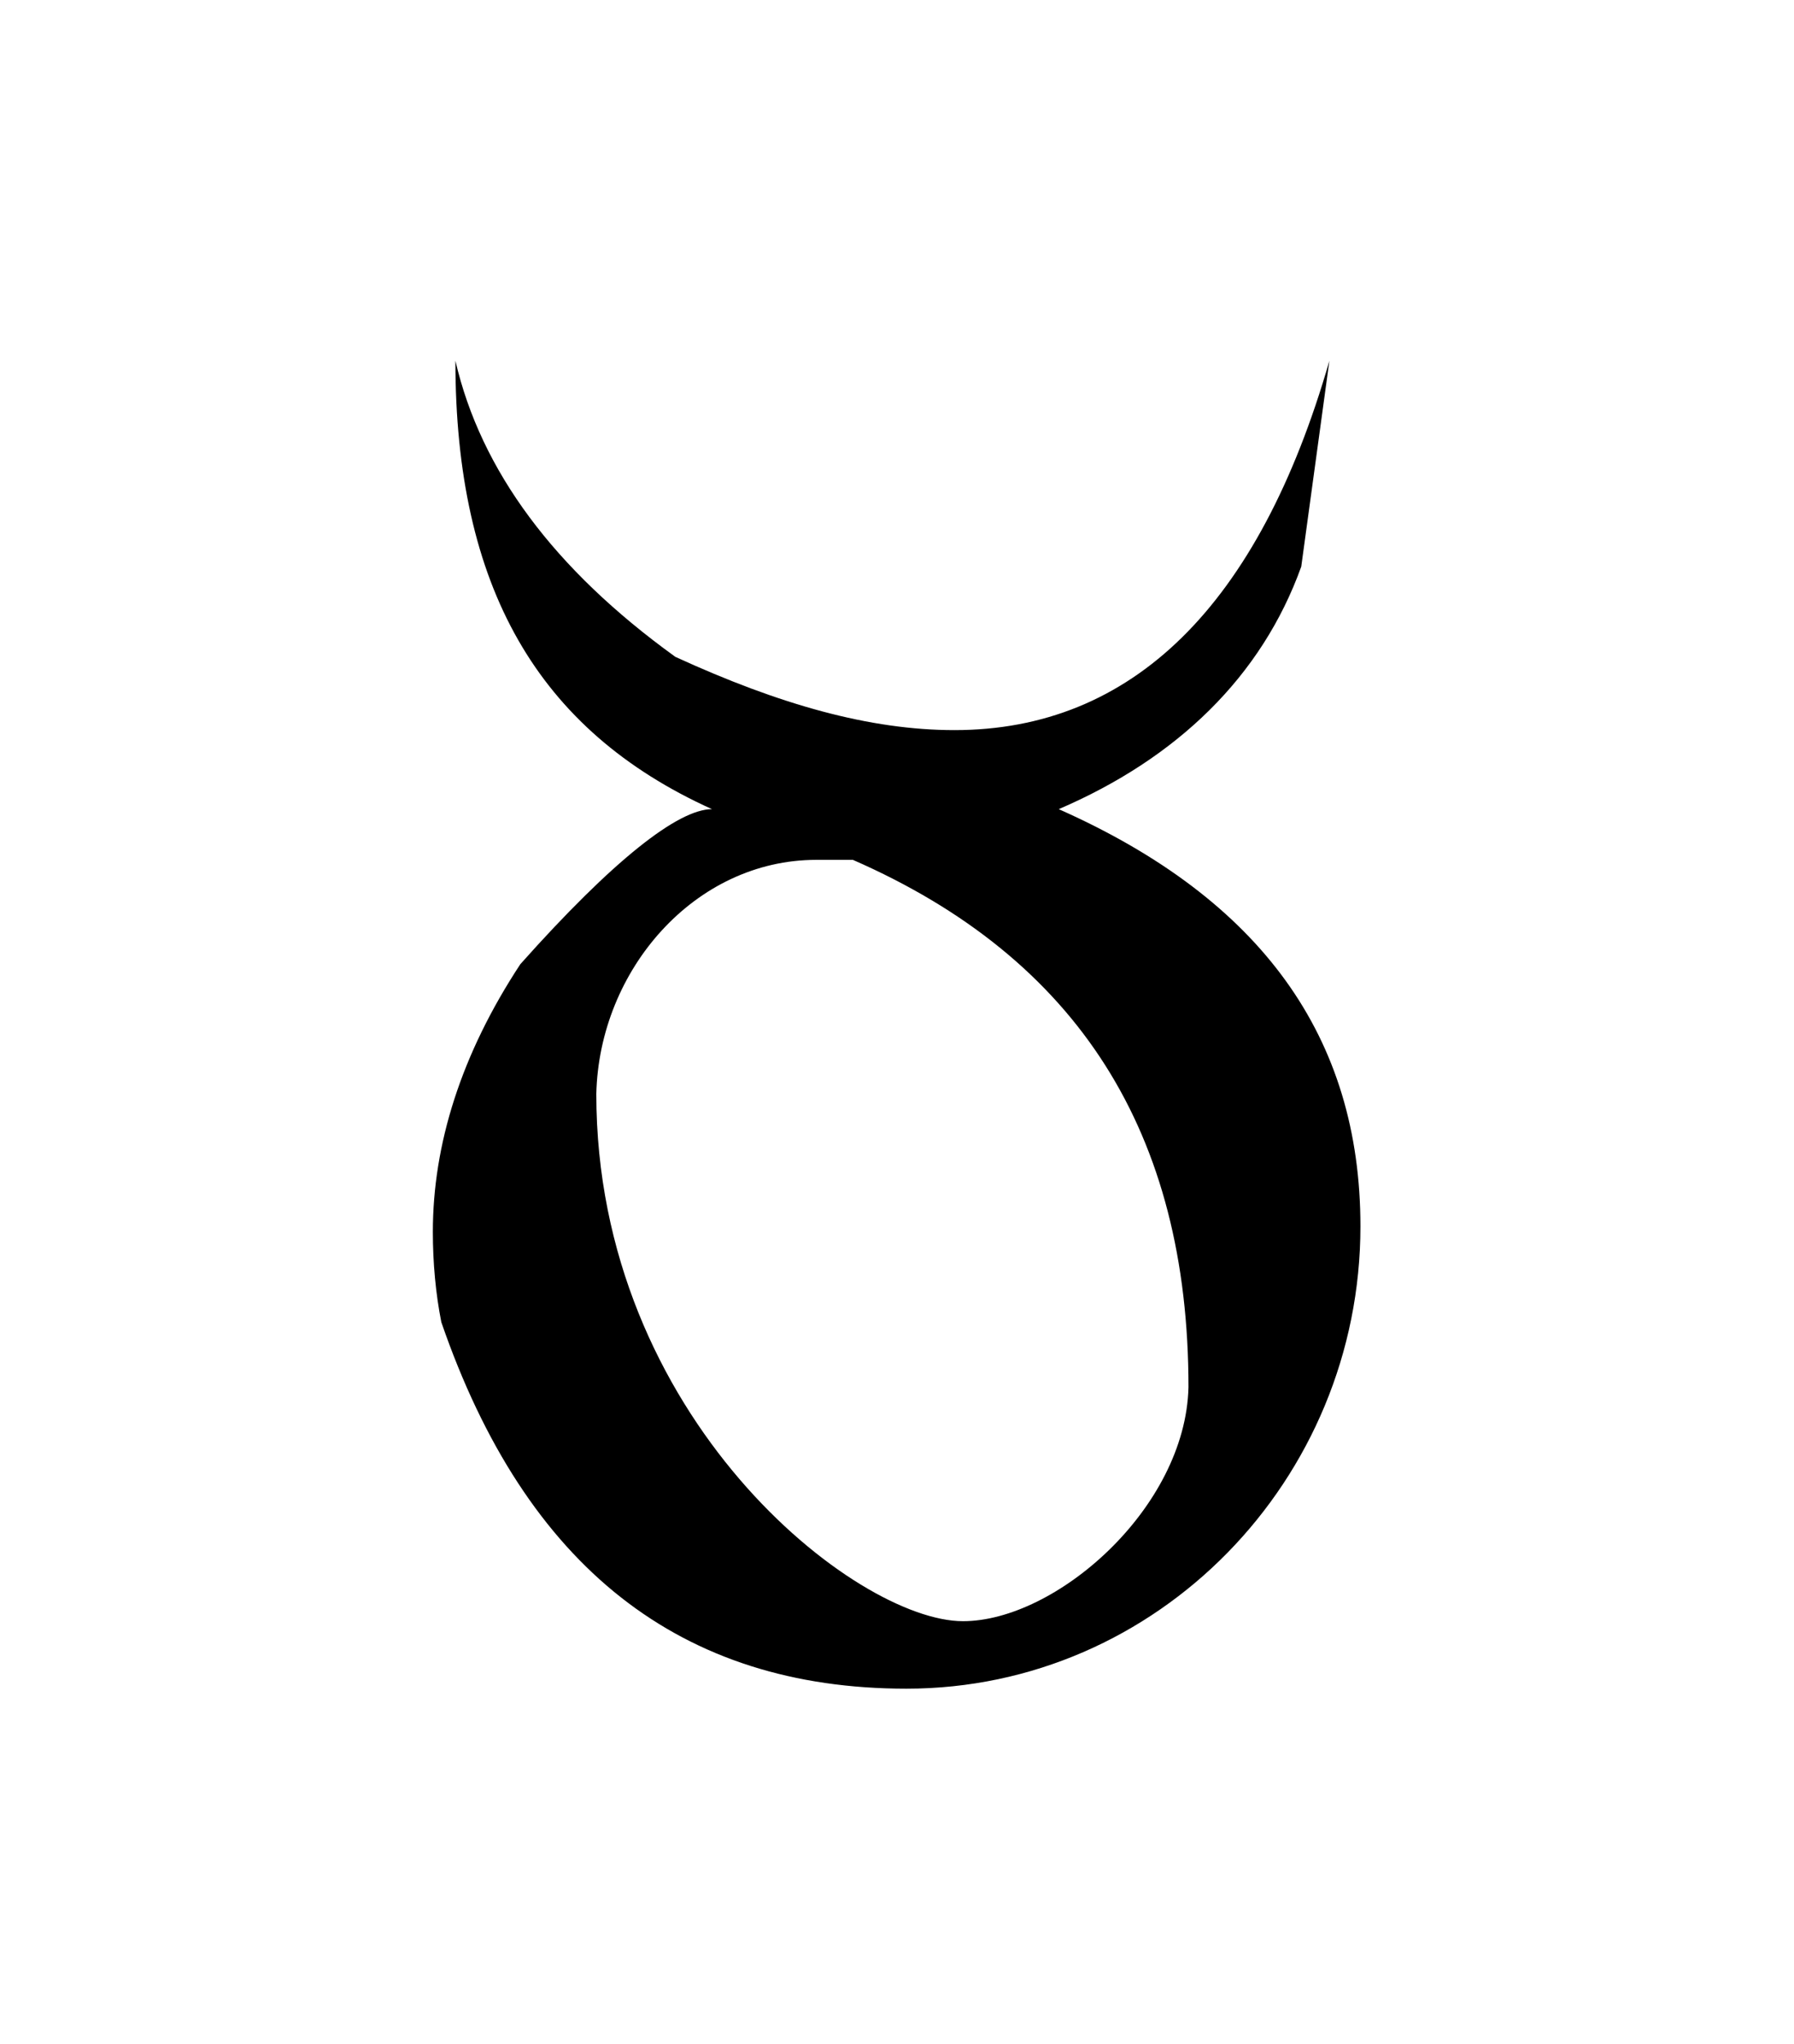 <?xml version="1.0" encoding="UTF-8"?>
<svg xmlns="http://www.w3.org/2000/svg" xmlns:xlink="http://www.w3.org/1999/xlink" width="9.943pt" height="11.328pt" viewBox="0 0 9.943 11.328" version="1.1">
<defs>
<g>
<symbol overflow="visible" id="glyph0-0">
<path style="stroke:none;" d=""/>
</symbol>
<symbol overflow="visible" id="glyph0-1">
<path style="stroke:none;" d="M 1.312 -3.234 C 1.328 -3.922 1.859 -4.531 2.531 -4.531 L 2.734 -4.531 C 3.984 -3.984 4.594 -3.016 4.594 -1.609 C 4.578 -0.938 3.859 -0.312 3.344 -0.312 C 2.75 -0.312 1.312 -1.438 1.312 -3.234 Z M 0.531 -7.297 C 0.531 -6.047 0.984 -5.25 1.953 -4.812 C 1.766 -4.812 1.406 -4.531 0.891 -3.953 C 0.562 -3.453 0.406 -2.953 0.406 -2.469 C 0.406 -2.297 0.422 -2.125 0.453 -1.969 C 0.922 -0.609 1.781 0.062 3.031 0.062 C 4.422 0.062 5.547 -1.094 5.547 -2.5 C 5.547 -3.547 5 -4.312 3.875 -4.812 C 4.531 -5.094 5 -5.547 5.219 -6.156 L 5.375 -7.297 C 4.984 -5.938 4.281 -5.25 3.297 -5.25 C 2.828 -5.25 2.328 -5.391 1.75 -5.656 C 1.078 -6.141 0.672 -6.688 0.531 -7.297 Z "/>
</symbol>
</g>
</defs>
<g id="surface1">
<g style="fill:rgb(0%,0%,0%);fill-opacity:1;">
  <use xlink:href="#glyph0-1" x="1.993" y="9.296"/>
</g>
</g>
</svg>
